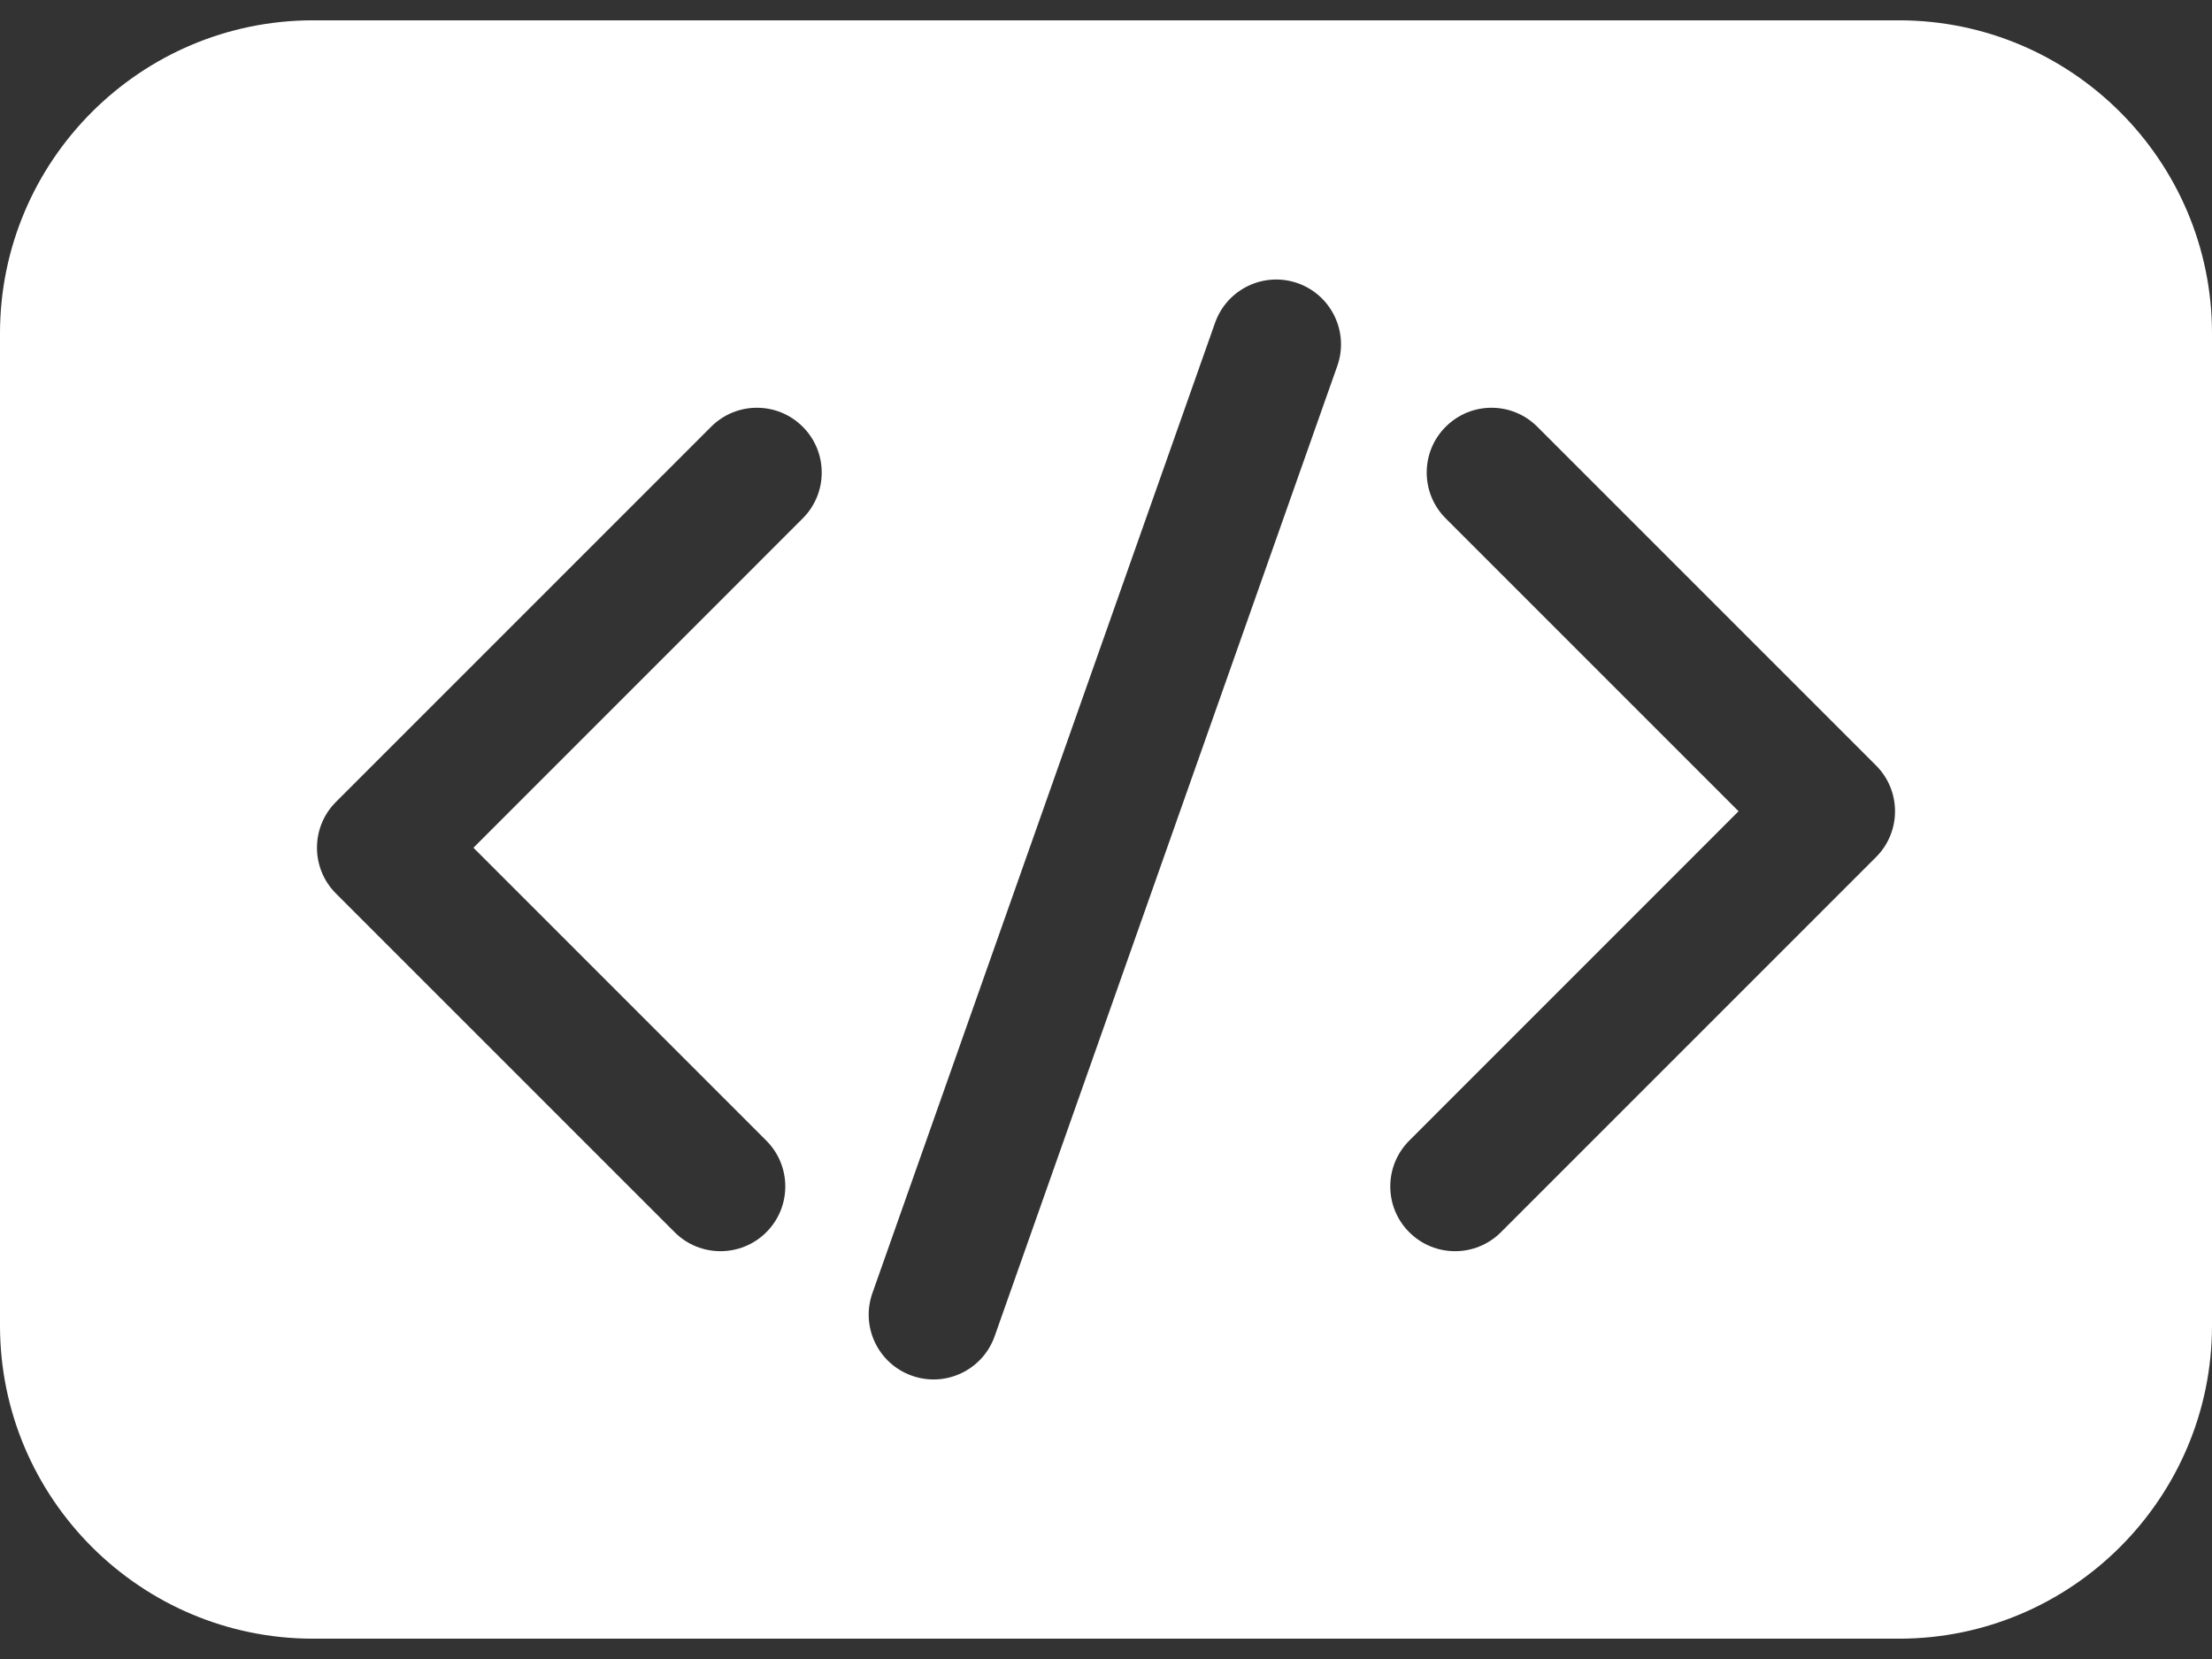 <svg width="32" height="24" viewBox="0 0 32 24" fill="none" xmlns="http://www.w3.org/2000/svg">
<rect x="0" y="0" width="32" height="24" fill="#333333" stroke="none"/>
<path d="M27.471 0.294H4.529C2.032 0.294 0 2.326 0 4.823V19.177C0 21.674 2.032 23.706 4.529 23.706H27.471C29.968 23.706 32 21.674 32 19.177V4.823C32 2.326 29.968 0.294 27.471 0.294ZM11.613 7.499L6.849 12.264L11.086 16.501C11.452 16.867 11.452 17.461 11.086 17.826C10.72 18.192 10.126 18.192 9.76 17.826L4.86 12.926C4.494 12.56 4.494 11.967 4.86 11.601L10.287 6.174C10.653 5.807 11.247 5.807 11.613 6.174C11.979 6.539 11.979 7.133 11.613 7.499ZM19.346 5.294L14.389 19.331C14.216 19.819 13.681 20.075 13.193 19.902C12.704 19.73 12.448 19.194 12.621 18.706L17.578 4.669C17.751 4.181 18.286 3.925 18.774 4.097C19.262 4.27 19.519 4.806 19.346 5.294ZM27.14 12.399L21.713 17.826C21.347 18.192 20.753 18.192 20.387 17.826C20.021 17.461 20.021 16.867 20.387 16.501L25.151 11.736L20.914 7.499C20.548 7.133 20.548 6.539 20.914 6.174C21.28 5.807 21.874 5.807 22.24 6.174L27.14 11.074C27.506 11.44 27.506 12.033 27.14 12.399Z" fill="white"/>
</svg>
